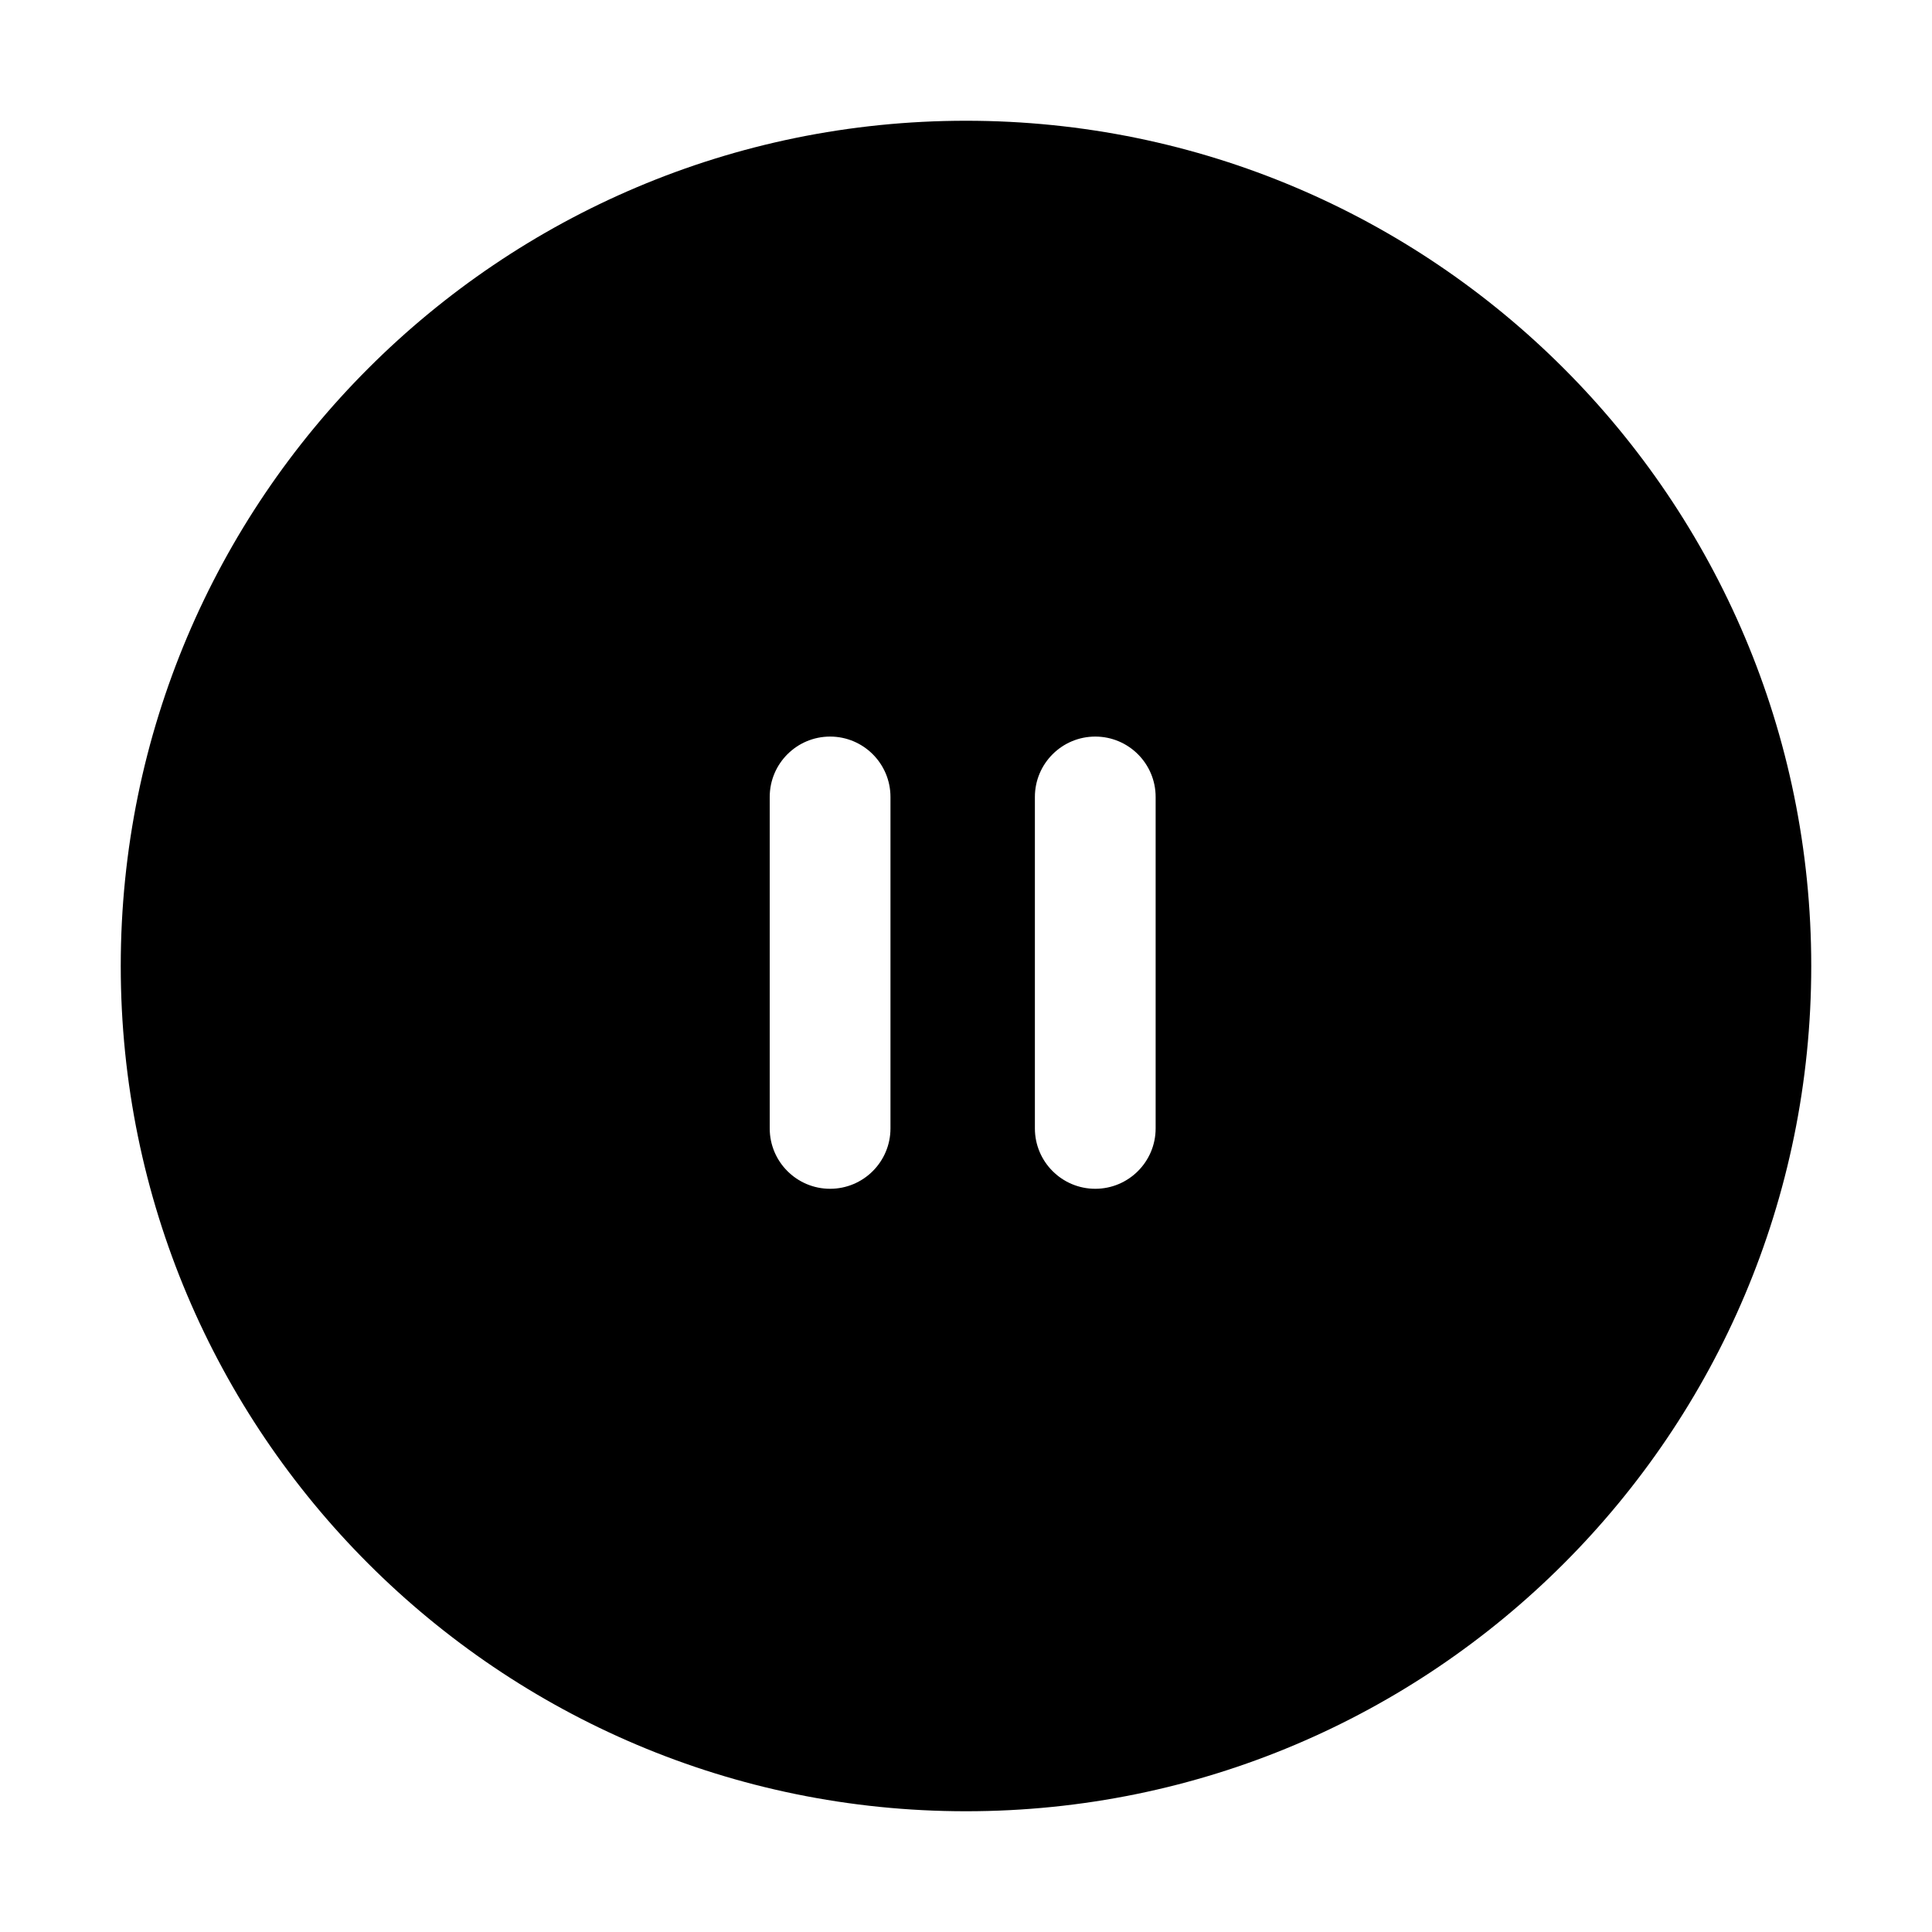 <svg viewBox="0 0 32 32" xmlns="http://www.w3.org/2000/svg">
    <path d="M16 30c7.732 0 14-6.268 14-14s-6.268-14-14-14c-7.732 0-14 6.268-14 14s6.268 14 14 14zM13.749 12.2c0.552 0 1 0.448 1 1v5.49c0 0.552-0.448 1-1 1s-1-0.448-1-1v-5.49c0-0.552 0.448-1 1-1zM18.141 12.2c0.552 0 1 0.448 1 1v5.49c0 0.552-0.448 1-1 1s-1-0.448-1-1v-5.49c0-0.552 0.448-1 1-1z"></path>
</svg>

